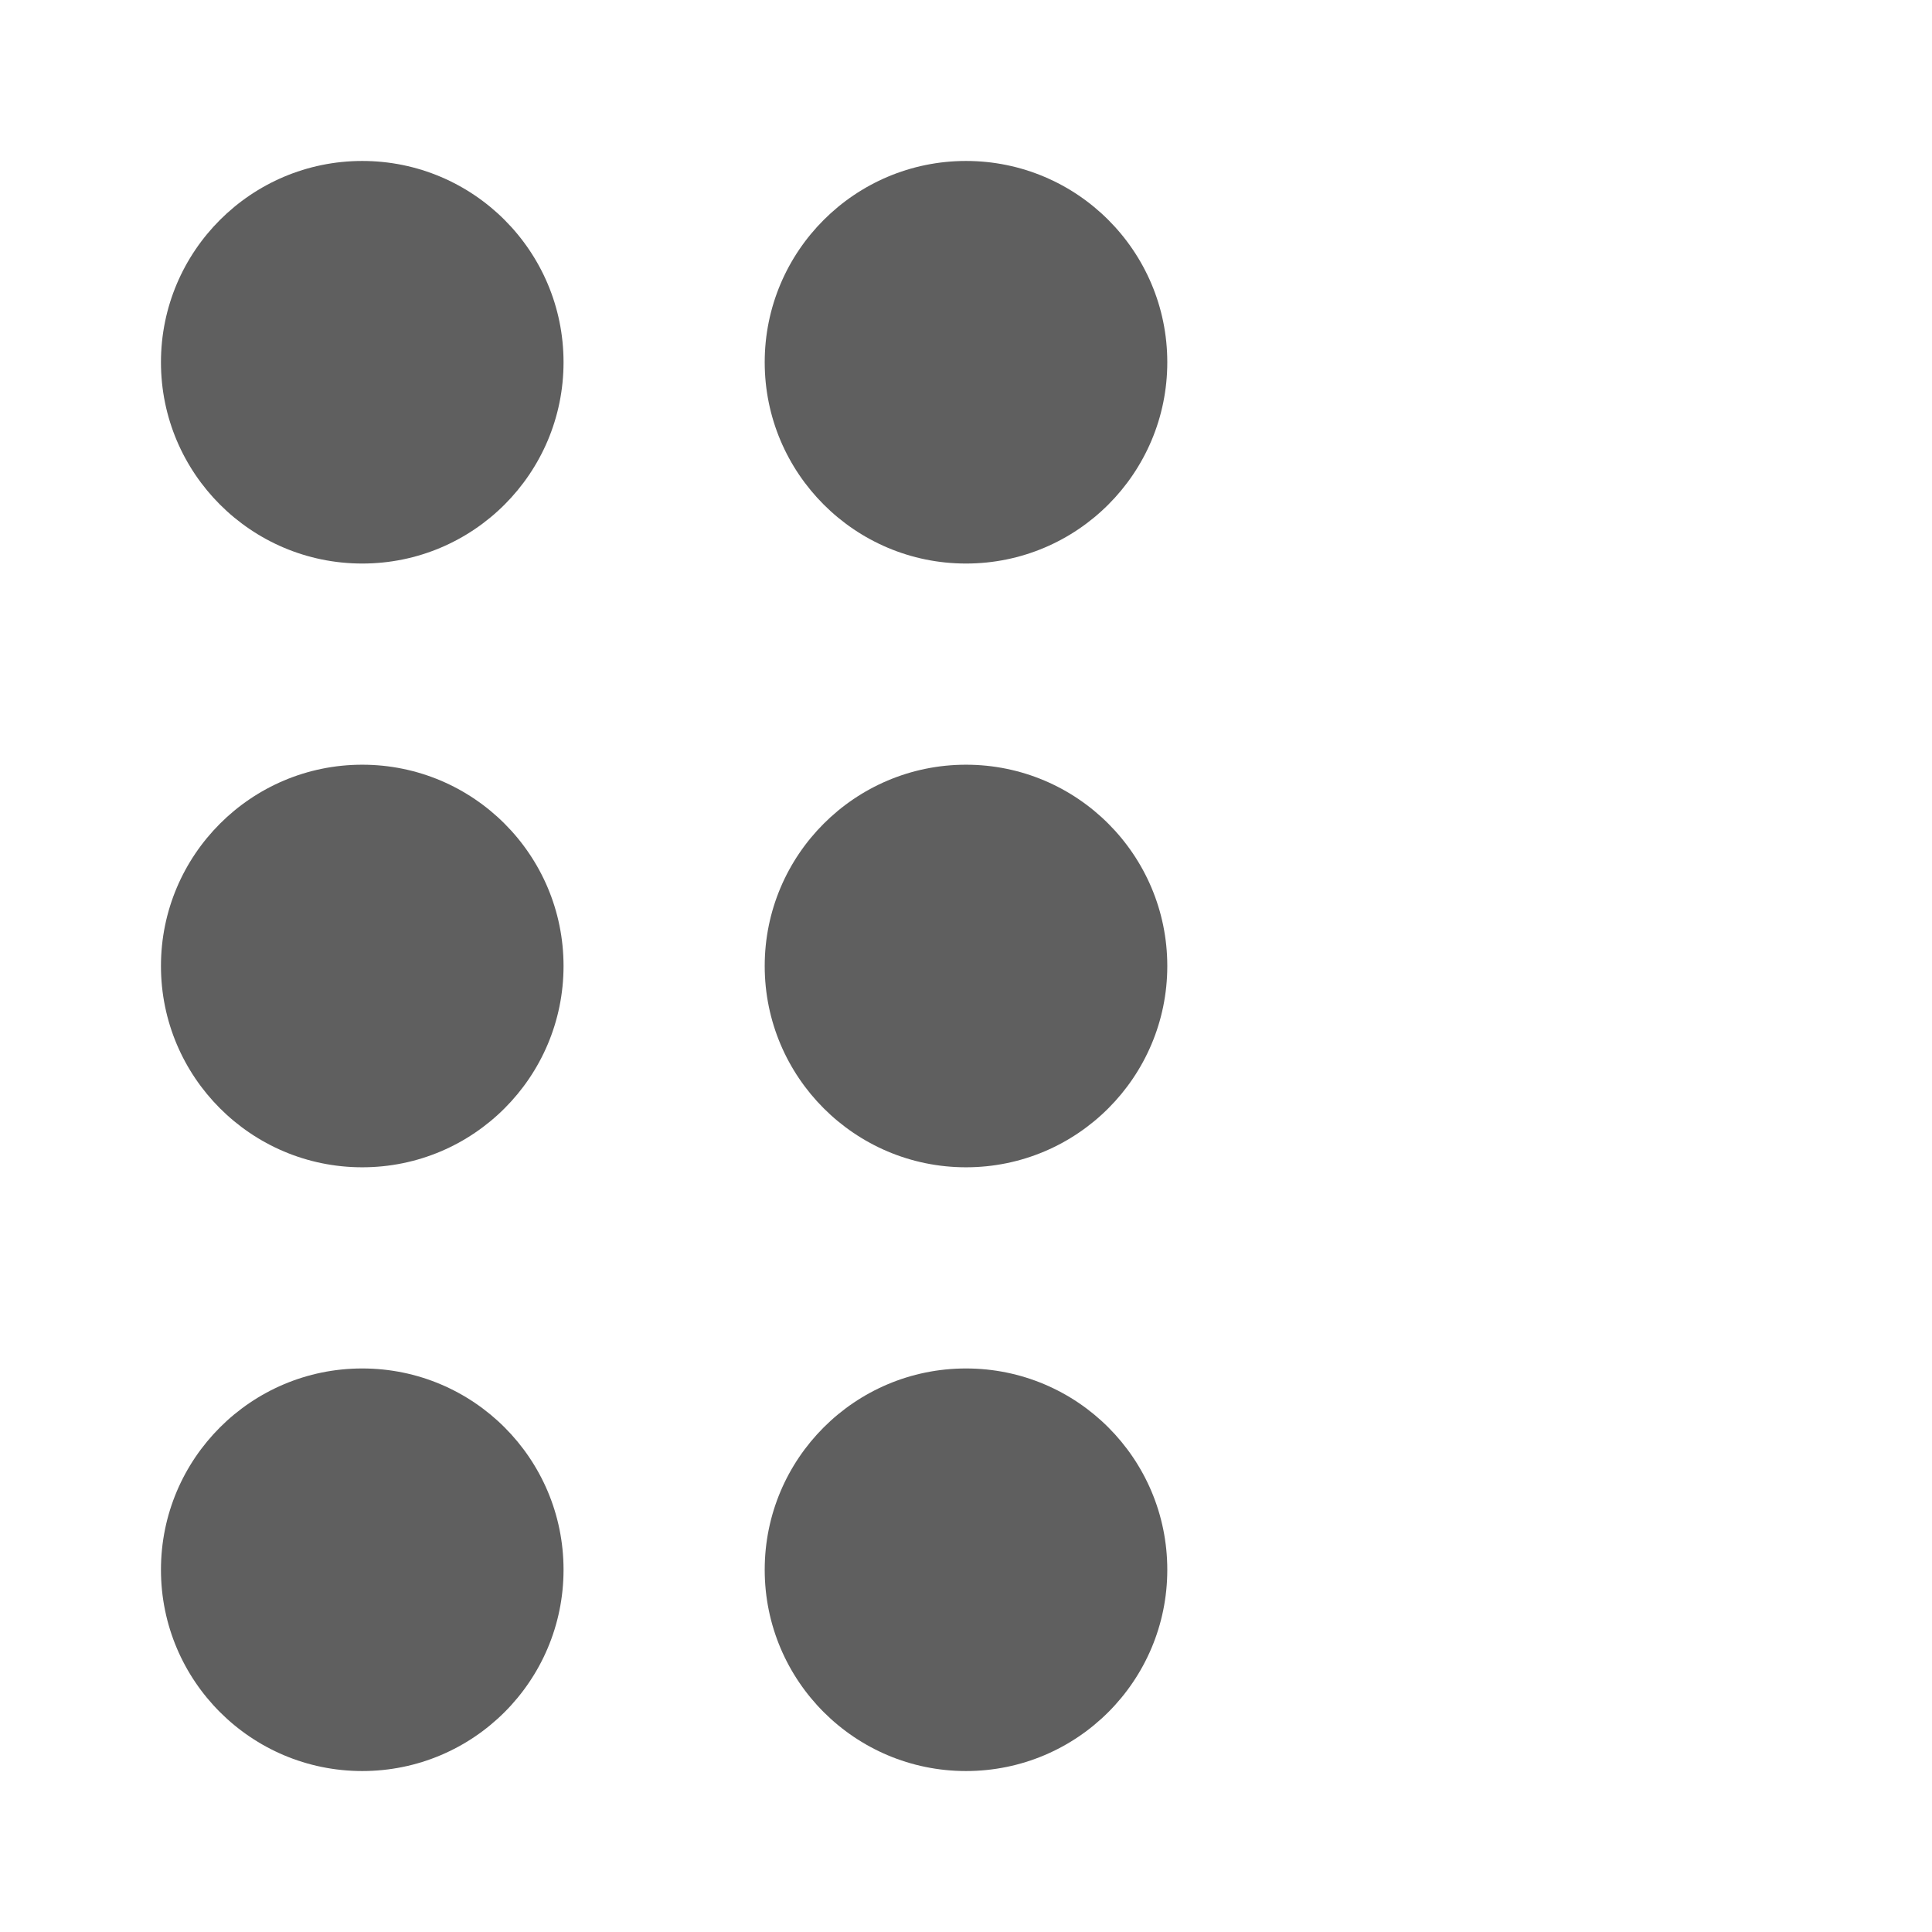 <svg width="16" height="16" viewBox="0 0 16 16" fill="none" xmlns="http://www.w3.org/2000/svg">
<g clip-path="url(#clip0_24_16789)">
<path d="M8 9.667C8.921 9.667 9.667 8.92 9.667 8C9.667 7.08 8.921 6.333 8 6.333C7.08 6.333 6.333 7.08 6.333 8C6.333 8.92 7.08 9.667 8 9.667Z" fill="#5F5F5F"/>
<path d="M3 9.667C3.921 9.667 4.667 8.92 4.667 8C4.667 7.08 3.921 6.333 3 6.333C2.08 6.333 1.333 7.08 1.333 8C1.333 8.92 2.08 9.667 3 9.667Z" fill="#5F5F5F"/>
<path d="M8 14.667C8.921 14.667 9.667 13.921 9.667 13C9.667 12.079 8.921 11.333 8 11.333C7.08 11.333 6.333 12.079 6.333 13C6.333 13.921 7.08 14.667 8 14.667Z" fill="#5F5F5F"/>
<path d="M3 14.667C3.921 14.667 4.667 13.921 4.667 13C4.667 12.079 3.921 11.333 3 11.333C2.08 11.333 1.333 12.079 1.333 13C1.333 13.921 2.08 14.667 3 14.667Z" fill="#5F5F5F"/>
<path d="M8 4.667C8.921 4.667 9.667 3.92 9.667 3C9.667 2.08 8.921 1.333 8 1.333C7.08 1.333 6.333 2.08 6.333 3C6.333 3.92 7.08 4.667 8 4.667Z" fill="#5F5F5F"/>
<path d="M3 4.667C3.921 4.667 4.667 3.92 4.667 3C4.667 2.08 3.921 1.333 3 1.333C2.08 1.333 1.333 2.08 1.333 3C1.333 3.92 2.08 4.667 3 4.667Z" fill="#5F5F5F"/>
</g>
<defs>
<clipPath id="clip0_24_16789">
<rect width="16" height="16" fill="white"/>
</clipPath>
</defs>
</svg>
